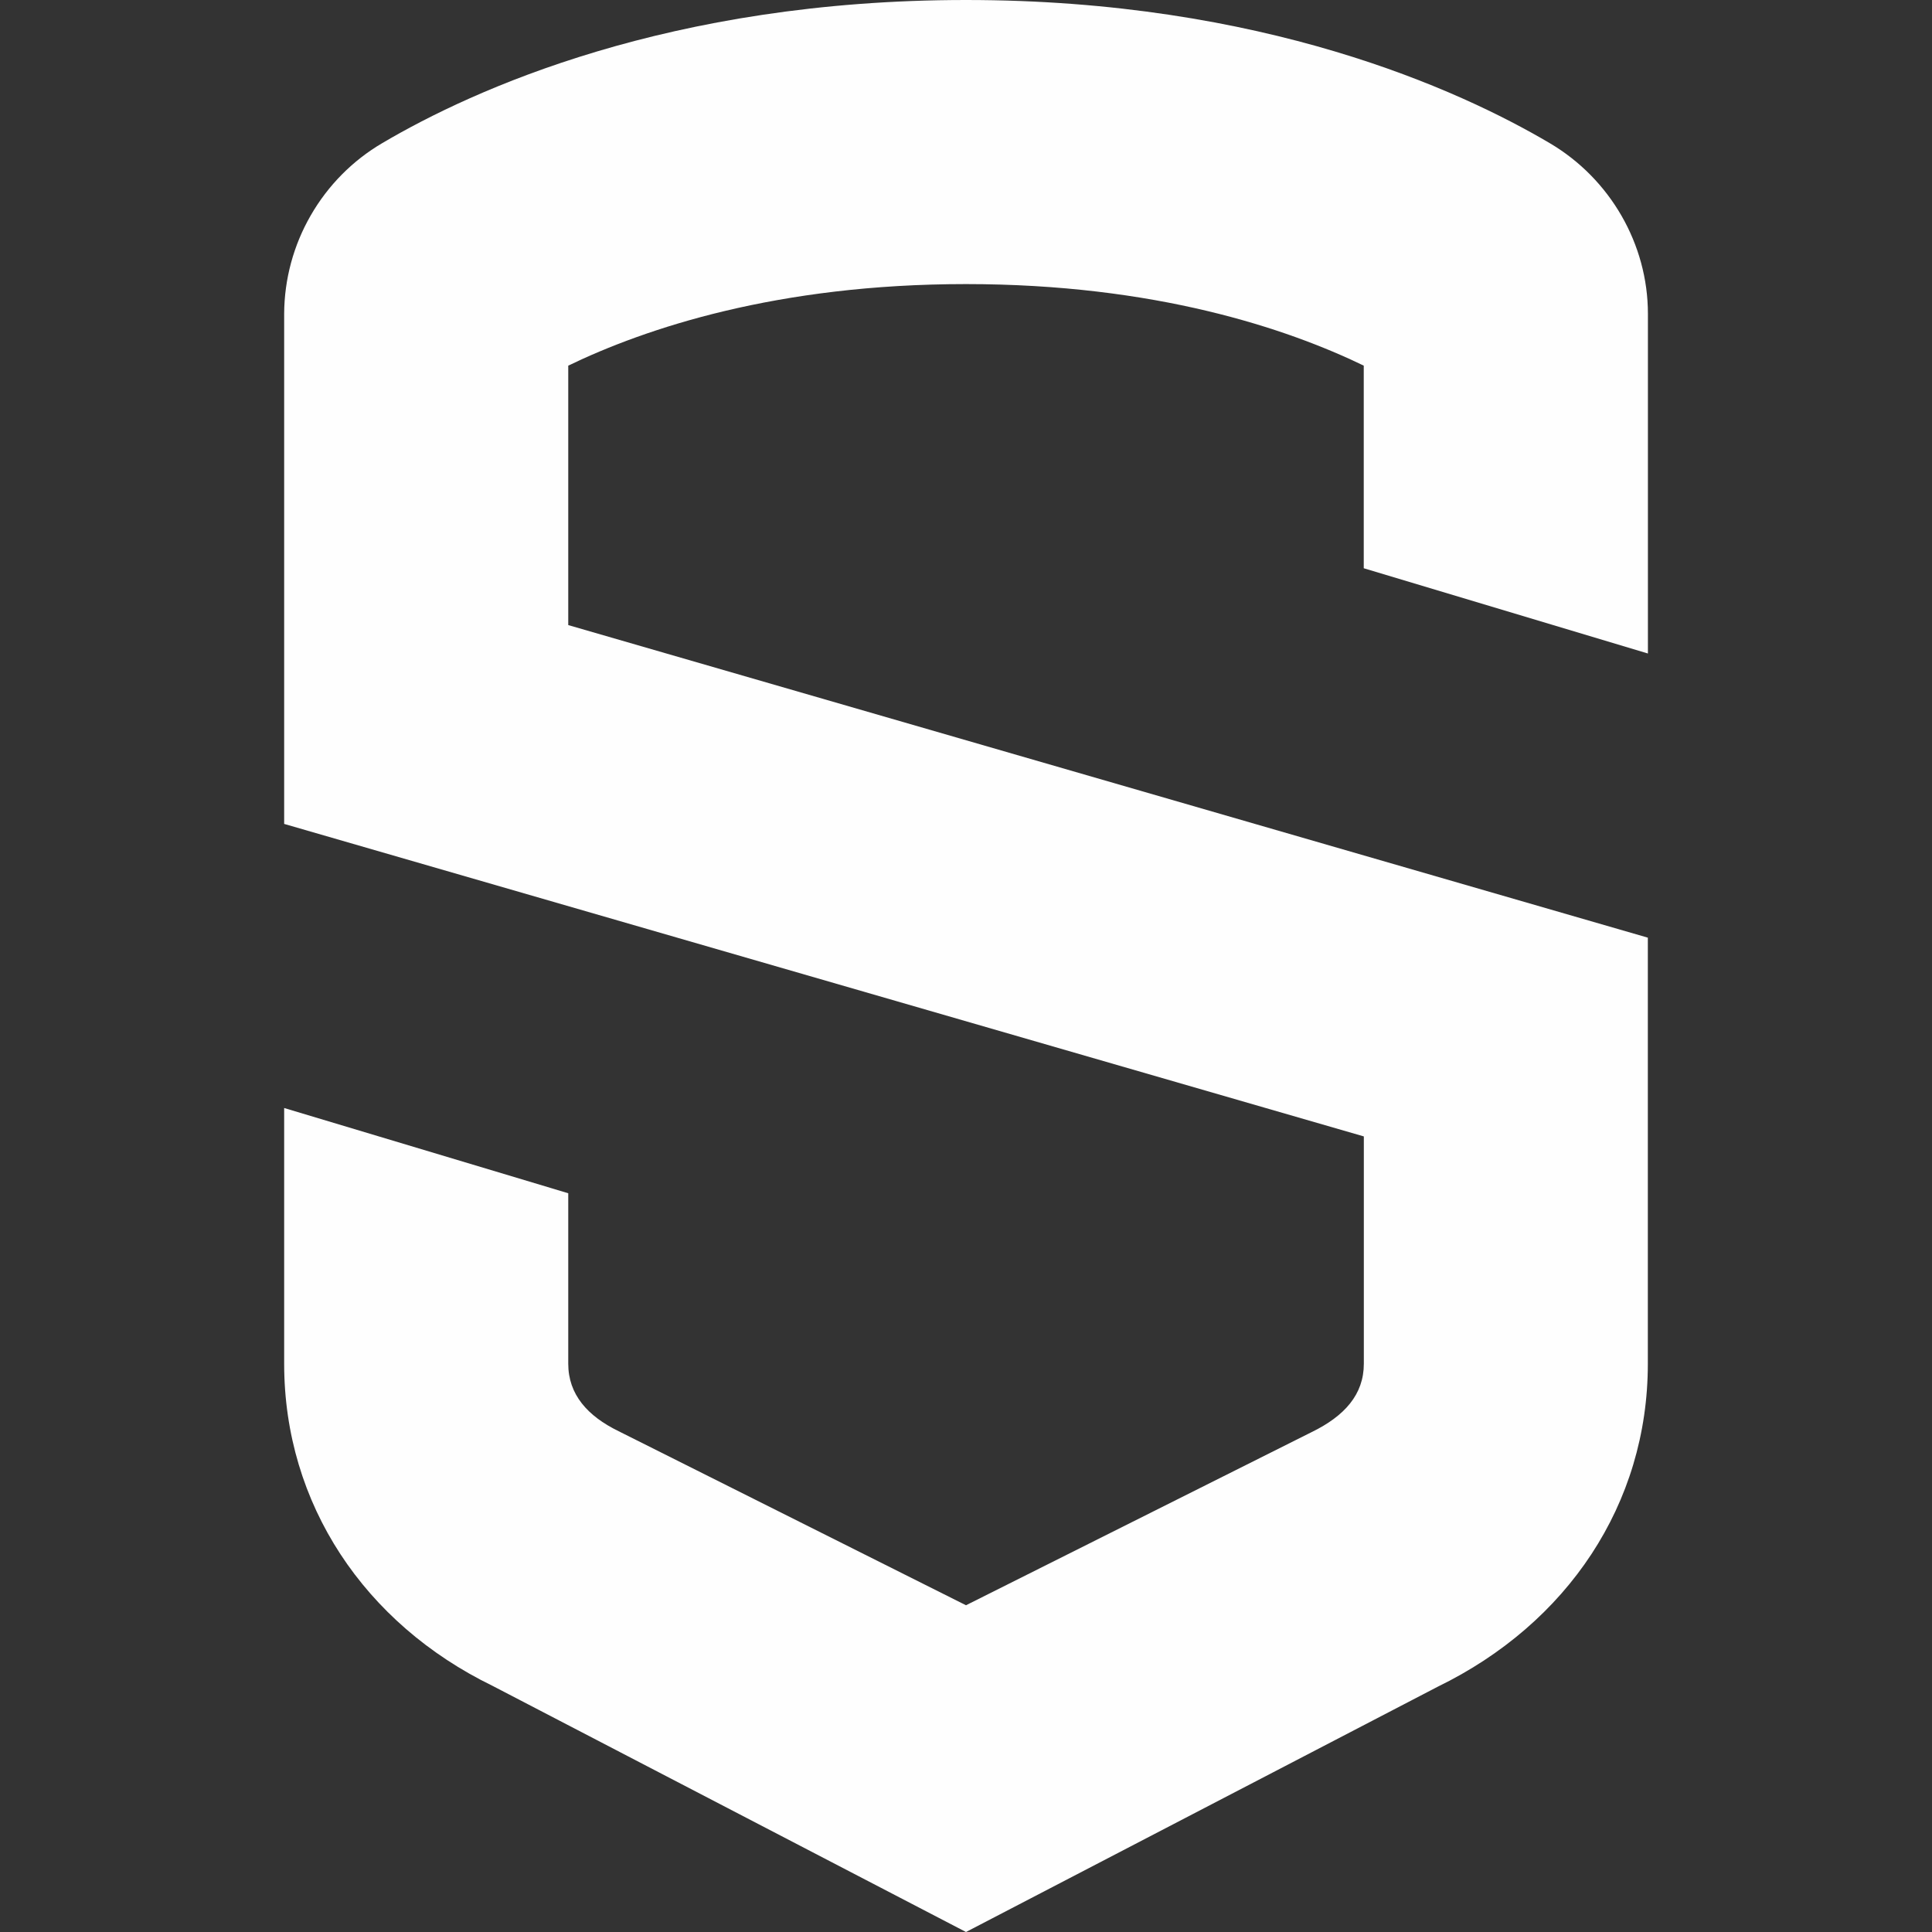 <svg width="24" height="24" viewBox="0 0 24 24" fill="none" xmlns="http://www.w3.org/2000/svg">
<rect x="0" y="0" width="24" height="24" fill="#333333" stroke="none"/>
<path d="M20.471 8.118V3.898C20.471 3.034 20.003 2.221 19.251 1.778C18.124 1.113 15.684 0 12 0C8.316 0 5.876 1.113 4.75 1.777C4.38 1.994 4.074 2.304 3.86 2.676C3.646 3.047 3.532 3.468 3.53 3.897V10.235L16.942 14.117V16.941C16.942 17.323 16.702 17.591 16.294 17.79L12 19.941L7.685 17.779C7.299 17.591 7.059 17.323 7.059 16.941V14.823L3.53 13.764V16.941C3.53 18.685 4.53 20.169 6.118 20.942L12 24L17.86 20.953C19.47 20.169 20.47 18.685 20.47 16.942V11.648L7.059 7.765V4.542C8.017 4.08 9.651 3.529 12 3.529C14.349 3.529 15.983 4.079 16.941 4.542V7.059L20.471 8.118V8.118Z" fill="#FEFEFE"/>
</svg>
